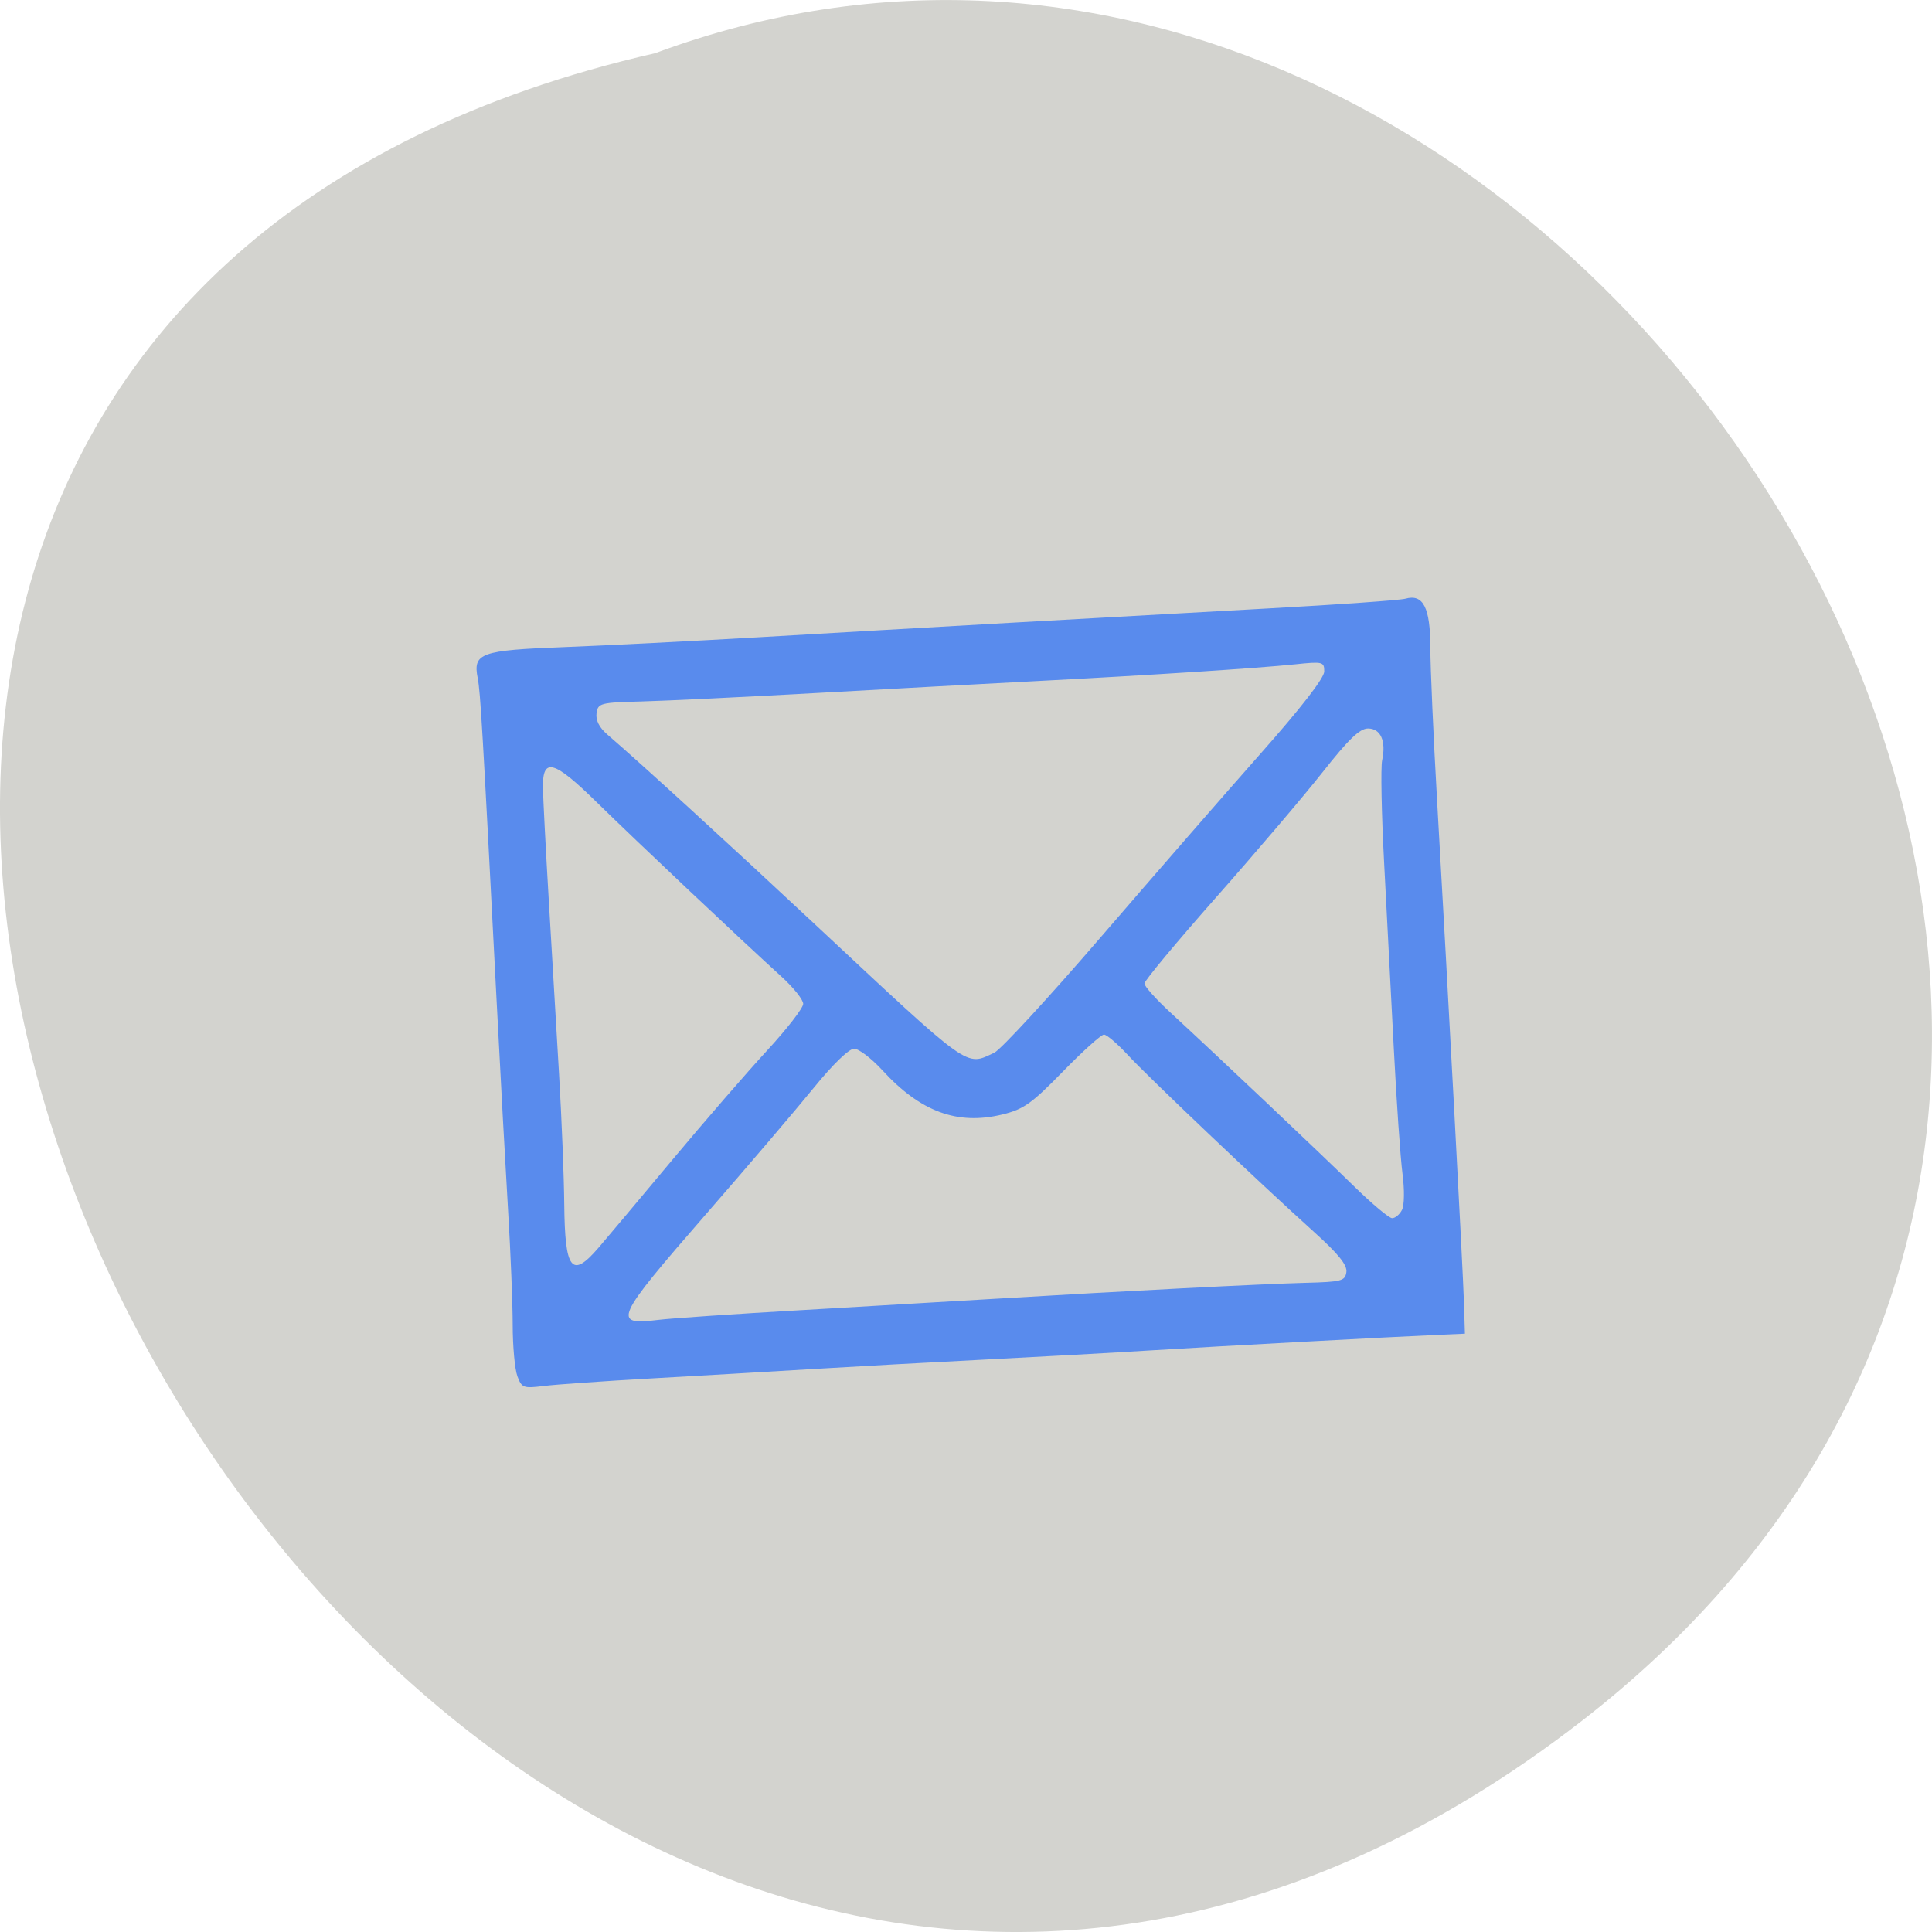 <svg xmlns="http://www.w3.org/2000/svg" viewBox="0 0 256 256"><g color="#000" fill="#d3d3cf"><path d="m 205.08 1023.89 c -153.55 119.13 -312.95 -177.55 -122.85 -220.94 119.72 -44.46 236.64 132.65 122.85 220.94 z" transform="translate(4.568 -795.9)"/></g><path d="m -5.721 275.62 c -0.556 -1.462 -1.012 -6.341 -1.015 -10.842 -0.003 -4.502 -0.448 -15.385 -0.991 -24.18 -0.542 -8.8 -1.674 -29.05 -2.515 -45 -3.05 -57.854 -3.493 -65.27 -4.079 -68.19 -1.069 -5.346 0.572 -5.923 18.754 -6.602 8.984 -0.336 28.26 -1.293 42.835 -2.127 33.16 -1.898 74.31 -4.178 110 -6.094 15.13 -0.812 28.445 -1.738 29.601 -2.057 3.862 -1.067 5.398 1.889 5.405 10.396 0.003 4.223 0.665 18.929 1.471 32.679 2.395 40.852 5.601 99.52 5.82 106.5 l 0.203 6.5 l -5 0.212 c -11.09 0.471 -47.938 2.415 -62.5 3.298 -8.525 0.517 -24.95 1.408 -36.5 1.981 -11.55 0.573 -28.425 1.482 -37.5 2.02 -9.08 0.538 -24.825 1.436 -35 1.995 -10.175 0.559 -20.633 1.277 -23.24 1.597 -4.444 0.545 -4.803 0.416 -5.75 -2.076 z m 61.49 -14.01 c 14.3 -0.805 33.65 -1.916 43 -2.469 26.445 -1.564 57.15 -3.106 66.5 -3.339 7.745 -0.194 8.526 -0.396 8.795 -2.277 0.214 -1.494 -1.718 -3.843 -6.989 -8.5 -12.04 -10.635 -36.03 -32.961 -40.4 -37.597 -2.25 -2.386 -4.584 -4.339 -5.186 -4.339 -0.602 0 -4.611 3.532 -8.909 7.849 -6.78 6.811 -8.518 8.02 -13.13 9.117 -9.736 2.319 -17.754 -0.571 -25.985 -9.366 -2.368 -2.53 -5.141 -4.6 -6.164 -4.6 -1.108 0 -4.618 3.328 -8.695 8.243 -3.76 4.534 -14.374 16.72 -23.586 27.08 -19.588 22.03 -20.259 23.487 -10.25 22.269 2.75 -0.335 16.7 -1.267 31 -2.072 z m -43.876 -13.271 c 1.804 -2.063 9.01 -10.459 16 -18.659 6.998 -8.2 16.244 -18.647 20.548 -23.22 4.304 -4.569 7.825 -9.02 7.825 -9.9 0 -0.876 -2.123 -3.478 -4.717 -5.784 -8.646 -7.682 -31.678 -28.969 -39.994 -36.961 -9.362 -8.999 -11.825 -9.672 -11.733 -3.208 0.031 2.188 0.601 12.952 1.265 23.92 0.665 10.968 1.67 27.614 2.233 36.99 0.563 9.376 1.069 21.777 1.125 27.558 0.135 14.07 1.621 15.918 7.444 9.26 z m 174.22 -8 c 0.528 -1.01 0.577 -4.299 0.115 -7.75 -0.442 -3.3 -1.288 -15.225 -1.88 -26.5 -0.592 -11.275 -1.537 -29.05 -2.101 -39.5 -0.564 -10.45 -0.756 -20.227 -0.429 -21.728 0.897 -4.108 -0.308 -6.772 -3.063 -6.772 -1.792 0 -4.204 2.271 -9.824 9.25 -4.097 5.088 -14.473 17.03 -23.06 26.545 -8.585 9.512 -15.608 17.775 -15.608 18.362 0 0.587 2.561 3.379 5.692 6.205 9.974 9 32.53 29.904 39.791 36.871 3.859 3.703 7.564 6.741 8.232 6.75 0.668 0.009 1.628 -0.771 2.133 -1.733 z m -88.41 -33.404 c 1.393 -0.635 11.874 -11.772 23.289 -24.75 11.416 -12.978 26.947 -30.445 34.513 -38.816 8.765 -9.697 13.758 -16.01 13.758 -17.388 0 -2.065 -0.301 -2.137 -6.375 -1.515 -8.02 0.821 -31.459 2.308 -56.12 3.559 -10.45 0.53 -31.825 1.664 -47.5 2.52 -15.675 0.856 -32.775 1.666 -38 1.8 -9.02 0.232 -9.516 0.359 -9.821 2.507 -0.21 1.482 0.592 3.034 2.327 4.5 7.547 6.378 25.422 22.38 44.948 40.24 34.25 31.32 32.677 30.22 38.986 27.346 z" fill="#598bed" transform="matrix(0.611 0 0 0.624 72.05 10.361)"/></svg>